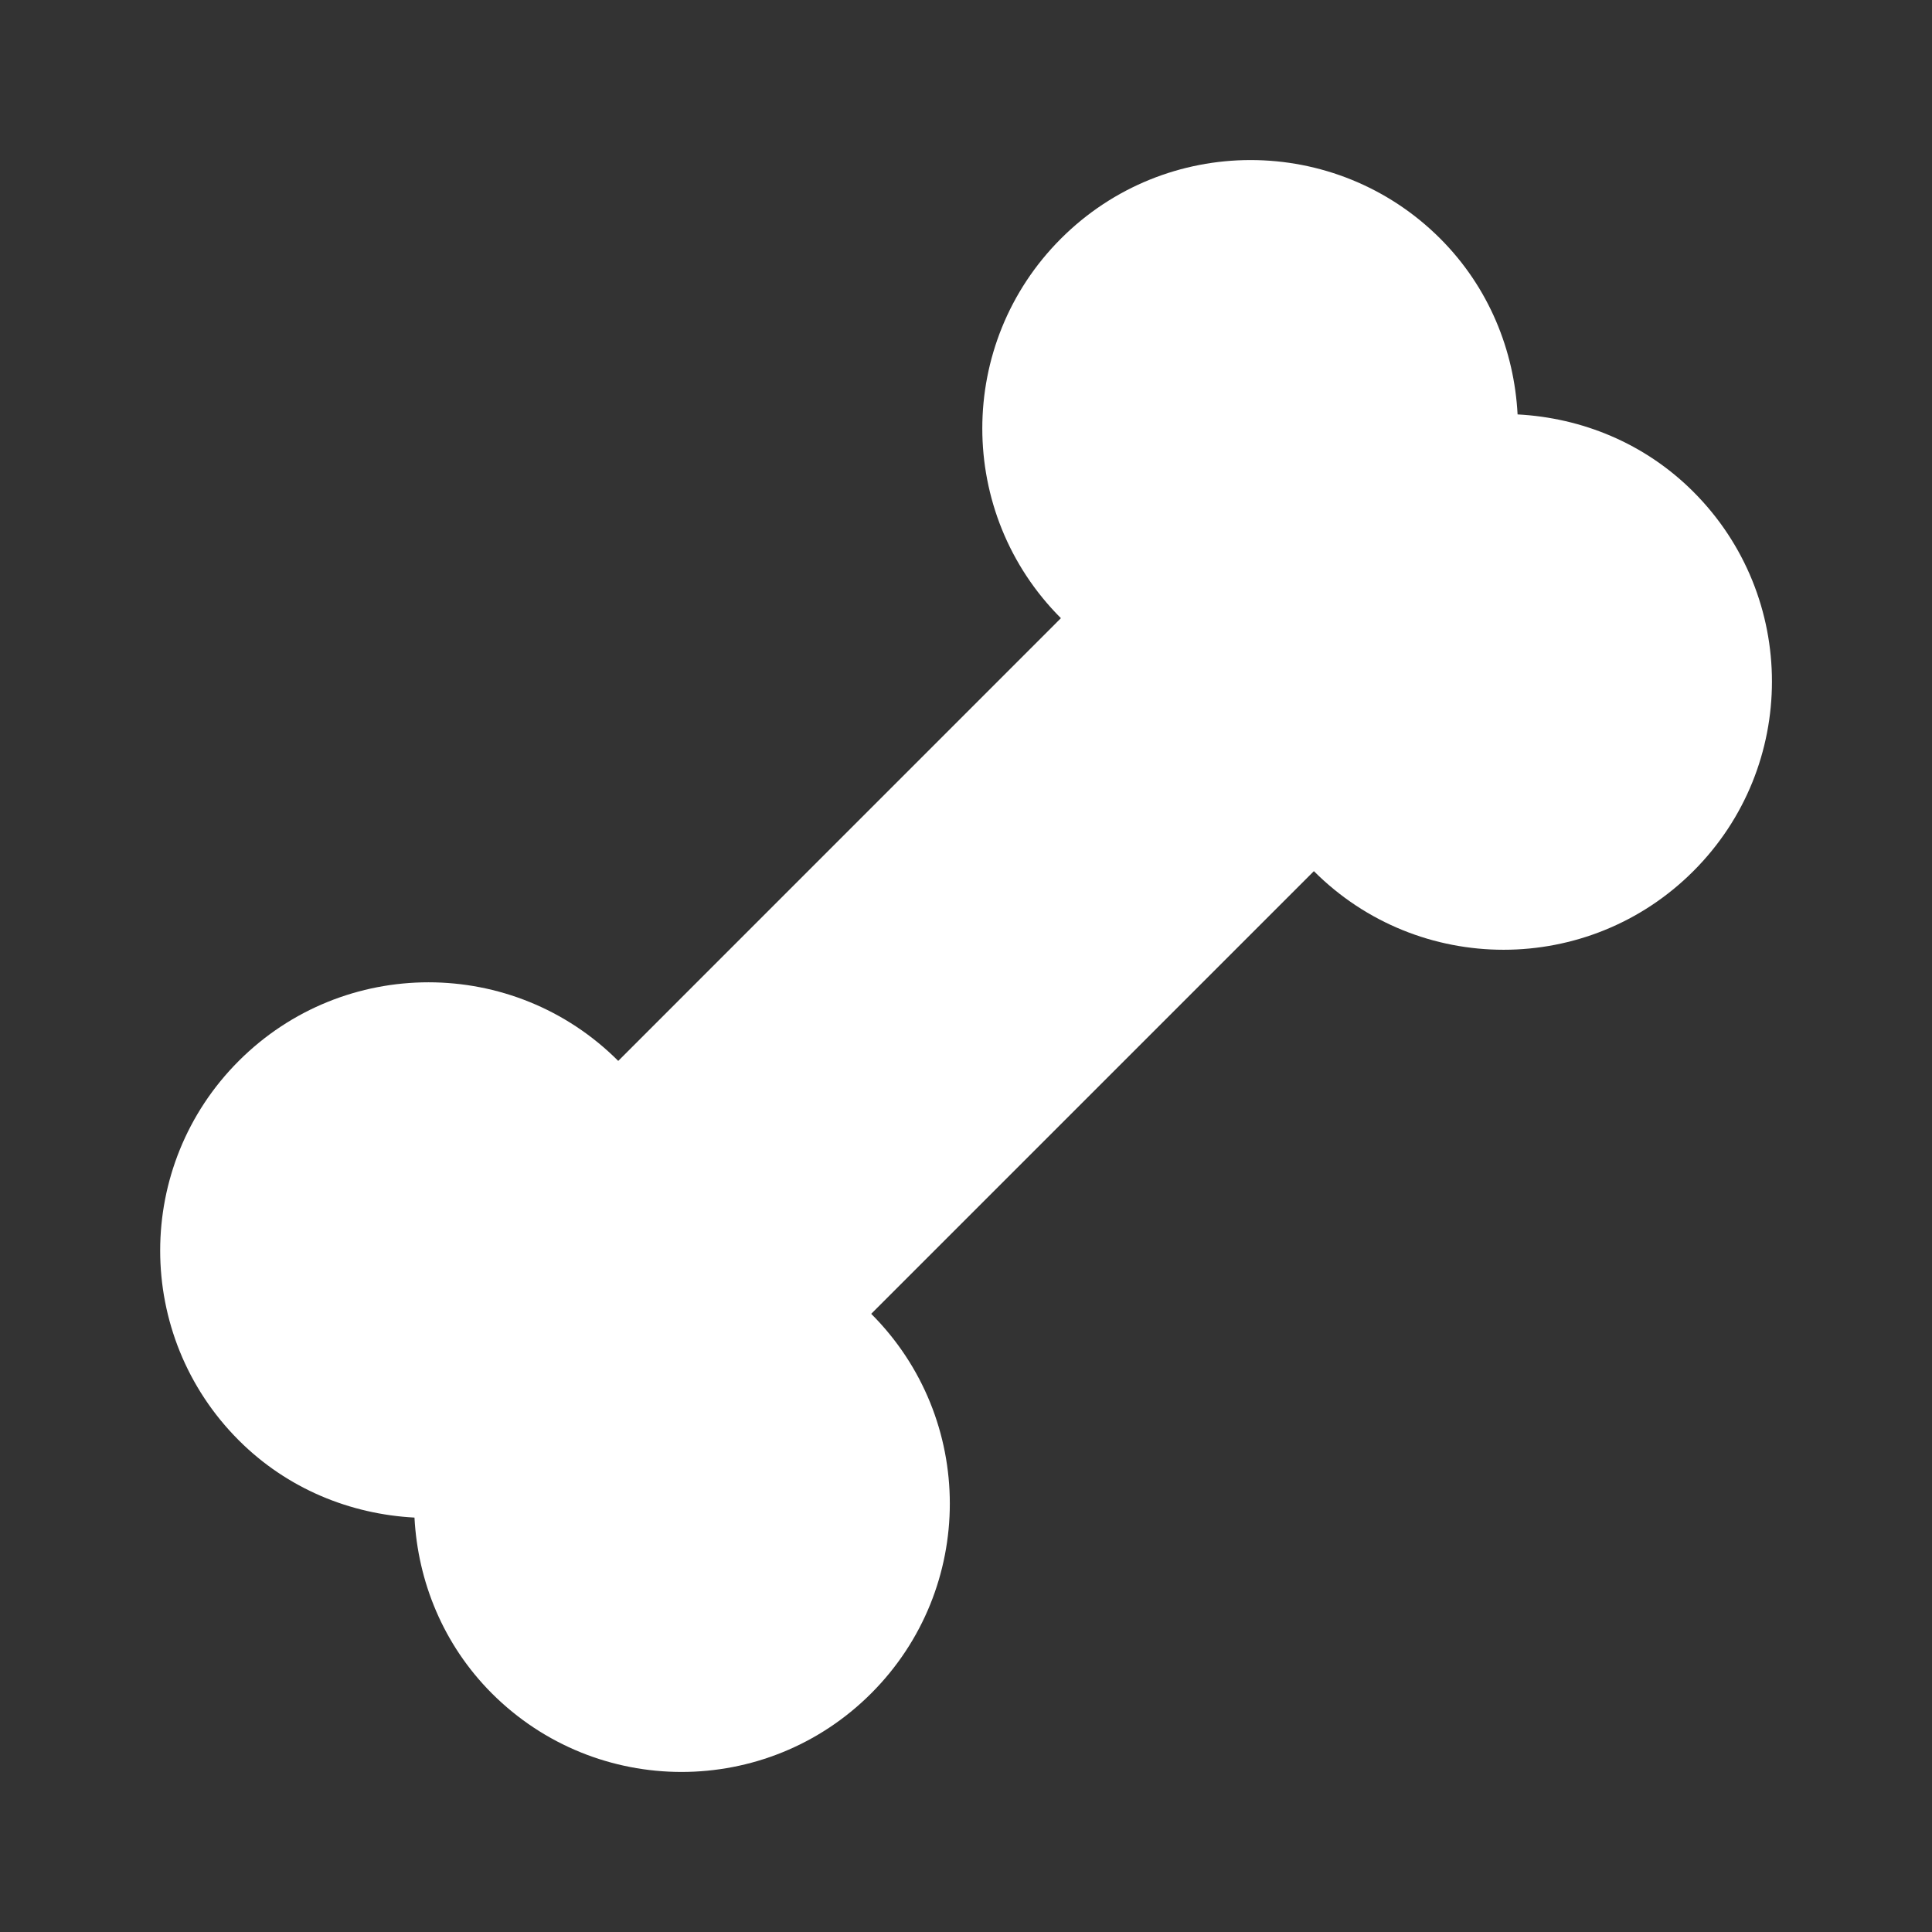 <svg width="32" height="32" viewBox="0 0 32 32" fill="none" xmlns="http://www.w3.org/2000/svg">
<rect x="0" y="0" width="32" height="32" fill="#333333" stroke="none"/>
<path d="M25.136 6.864C25.08 5.807 24.664 4.763 23.856 3.953C22.12 2.217 19.307 2.217 17.572 3.953C15.836 5.689 15.836 8.503 17.572 10.239L10.24 17.572C8.504 15.836 5.691 15.836 3.955 17.572C2.219 19.307 2.219 22.12 3.955 23.856C4.763 24.664 5.808 25.08 6.865 25.136C6.921 26.193 7.338 27.237 8.146 28.047C9.882 29.783 12.695 29.783 14.43 28.047C16.166 26.311 16.166 23.497 14.43 21.761L21.762 14.429C23.497 16.165 26.311 16.165 28.047 14.429C29.783 12.695 29.783 9.881 28.047 8.145C27.238 7.336 26.194 6.92 25.136 6.864Z" fill="white"/>
</svg>
